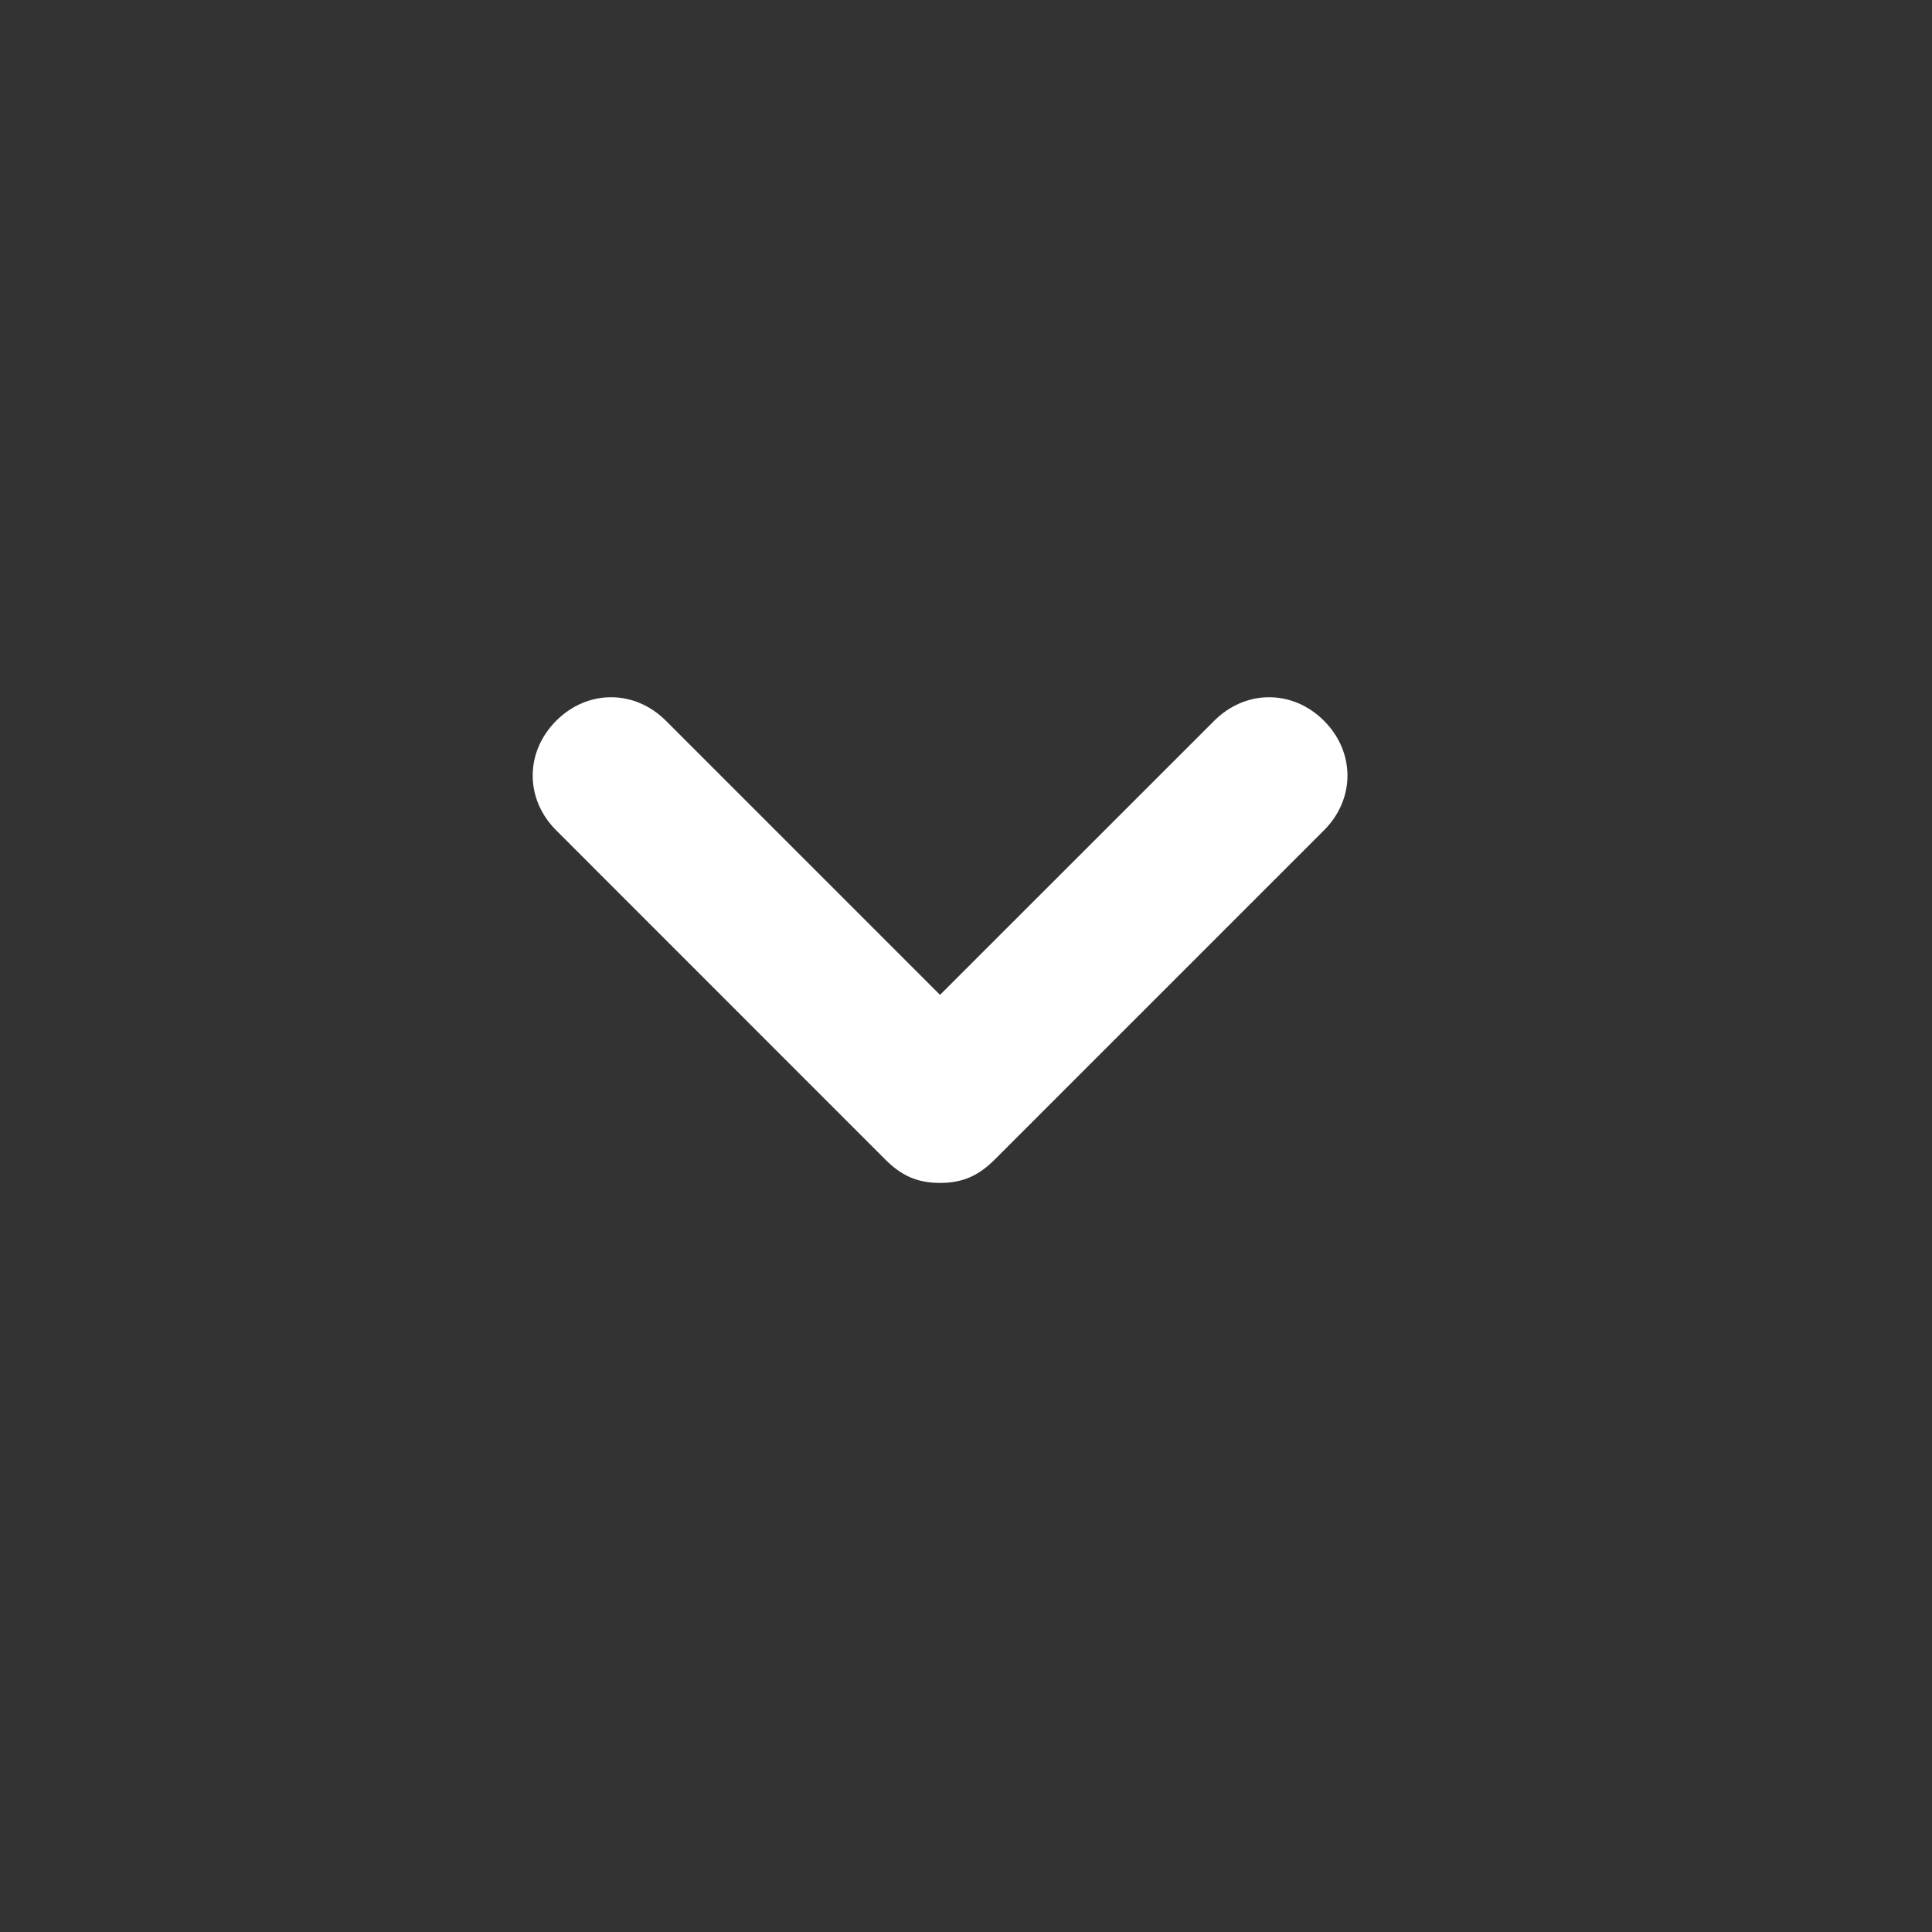 <svg width="18" height="18" viewBox="0 0 18 18" fill="none" xmlns="http://www.w3.org/2000/svg">
<rect x="0" y="0" width="18" height="18" fill="#333333" stroke="none"/>
<path d="M12.335 6.715C12.043 6.423 11.605 6.423 11.313 6.715L8.758 9.269L6.204 6.715C5.912 6.423 5.474 6.423 5.182 6.715C4.89 7.007 4.89 7.445 5.182 7.736L8.247 10.802C8.393 10.948 8.539 11.021 8.758 11.021C8.977 11.021 9.123 10.948 9.269 10.802L12.335 7.736C12.627 7.445 12.627 7.007 12.335 6.715Z" fill="white"/>
</svg>
